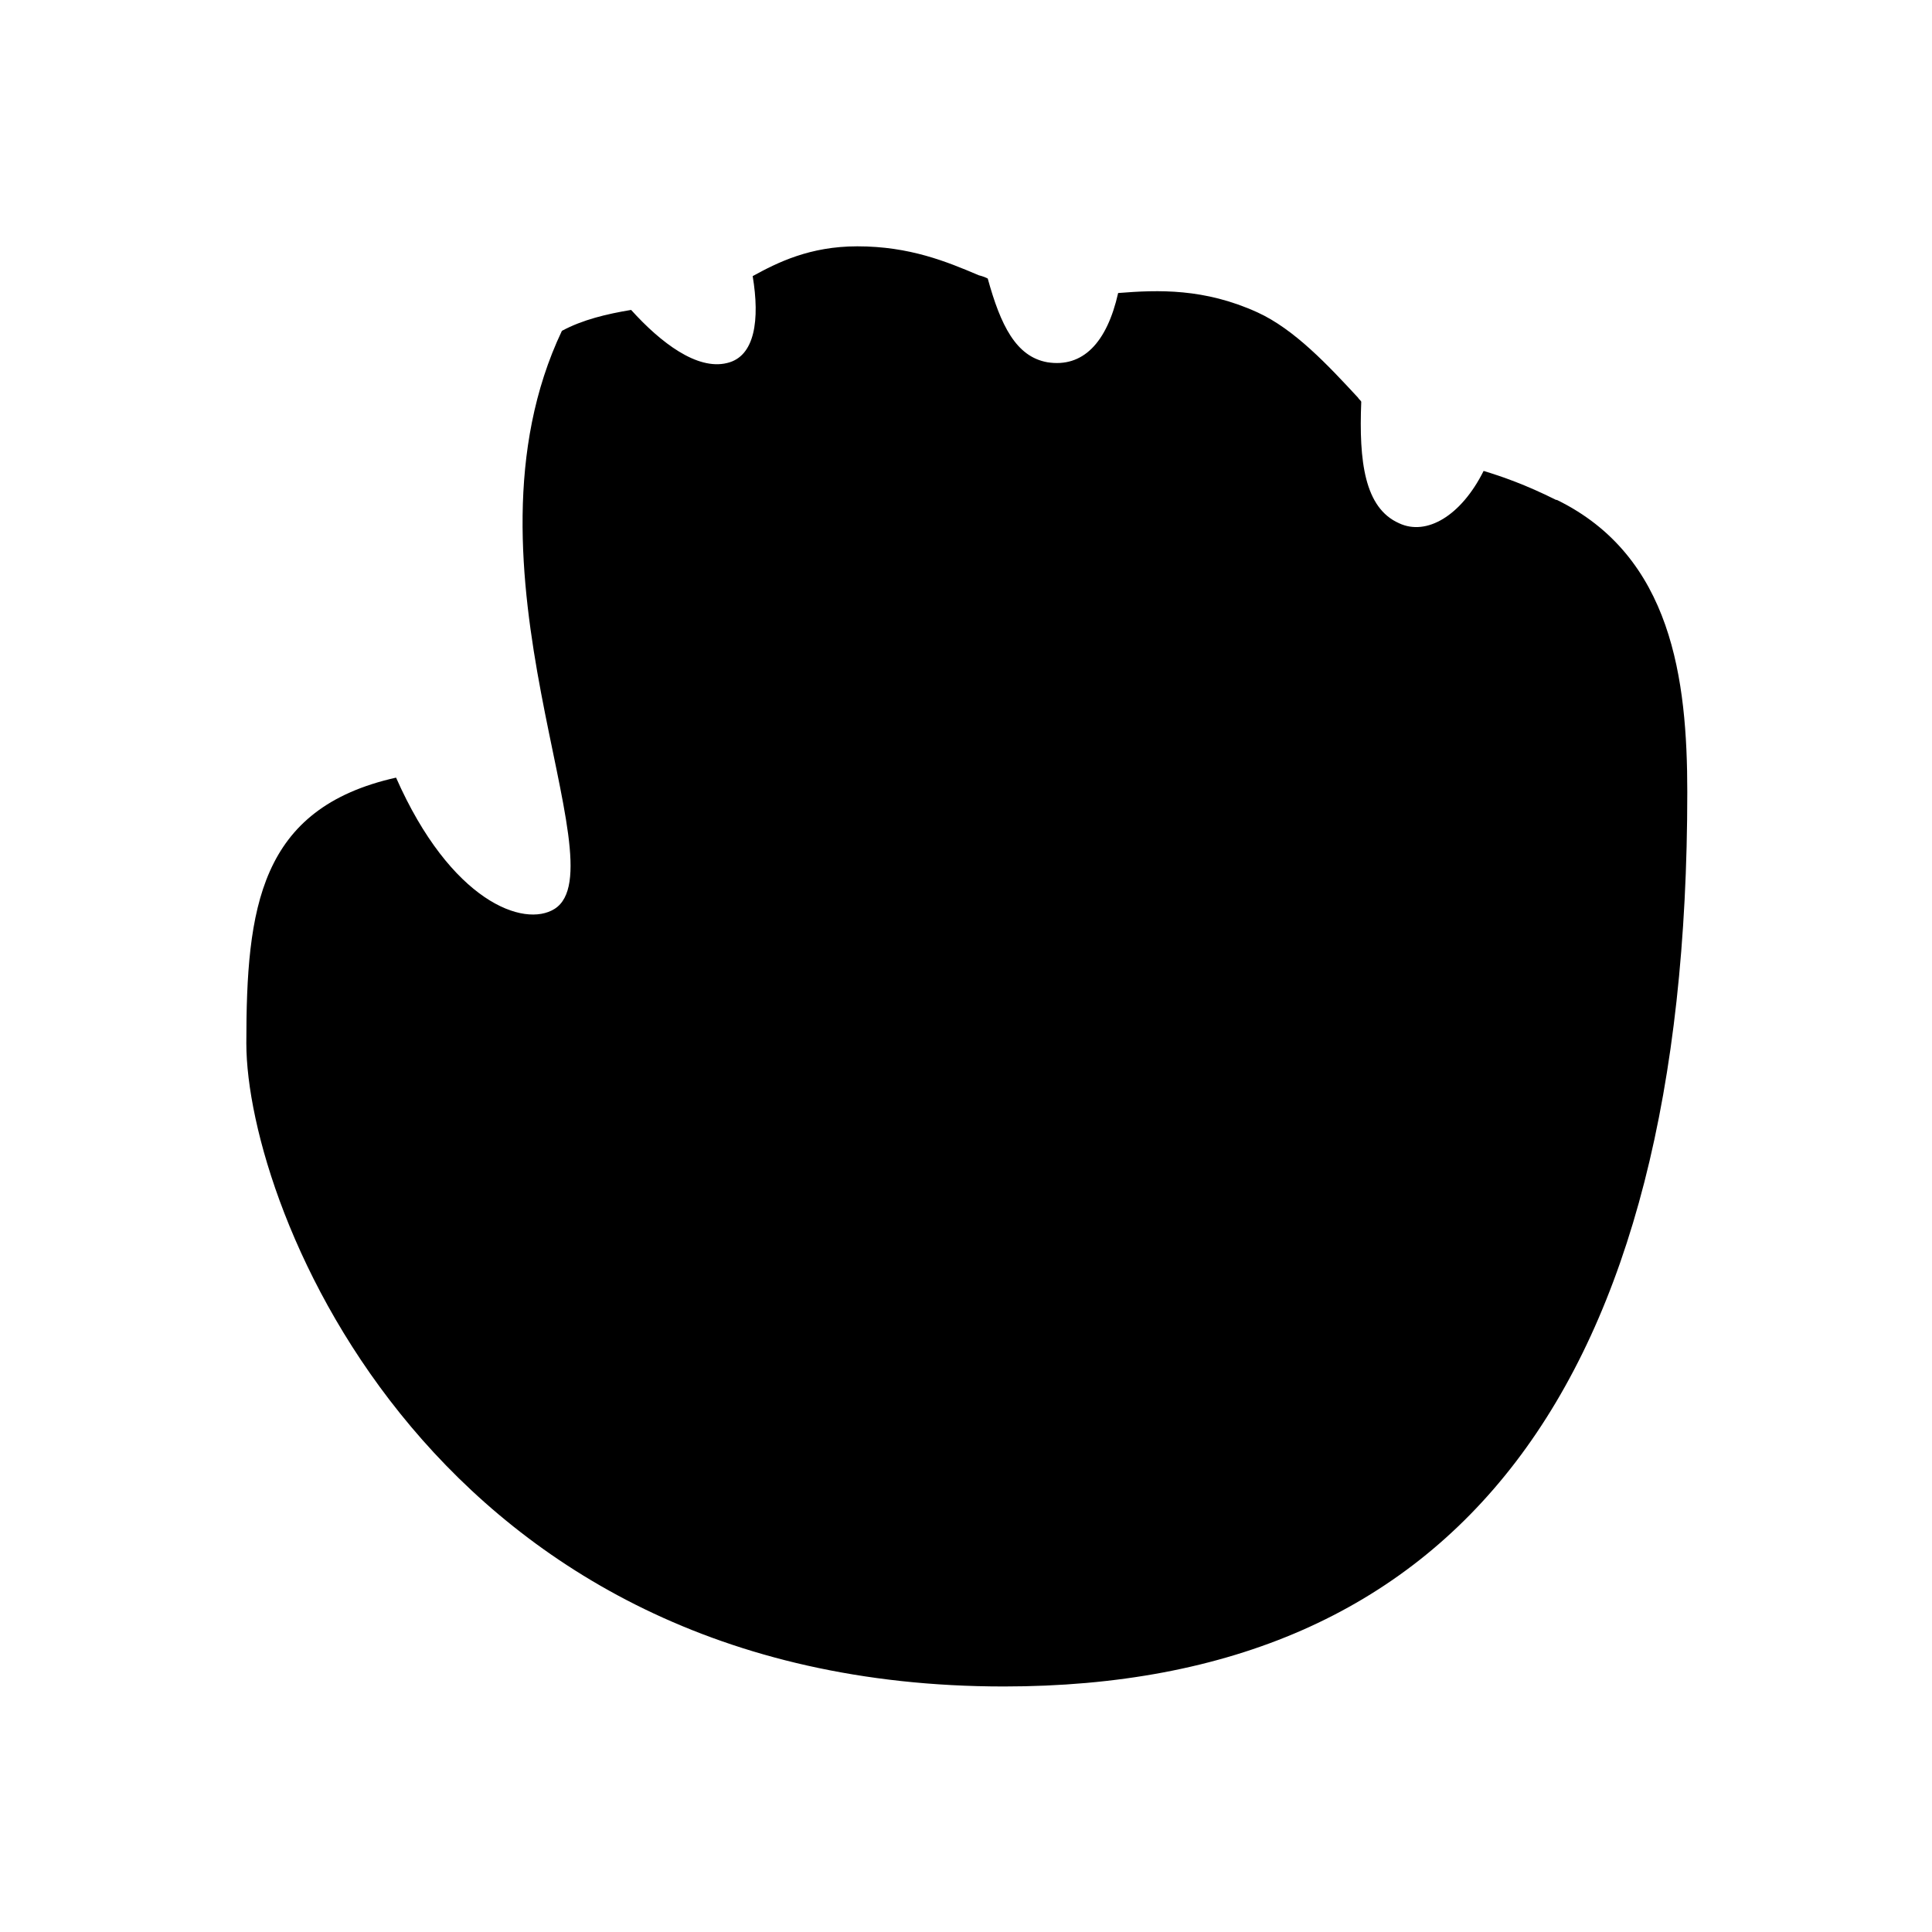 <?xml version="1.0" encoding="UTF-8"?>
<svg id="FF" xmlns="http://www.w3.org/2000/svg" viewBox="0 0 24 24">
  <path d="M19.33,6.21c-.38-.19-.67-.29-.9-.36-.28.56-.71.81-1.05.65-.43-.19-.5-.77-.47-1.51-.01-.02-.03-.03-.04-.05-.37-.4-.79-.85-1.25-1.06-.66-.3-1.23-.28-1.73-.24-.14.62-.44.93-.88.86-.39-.07-.58-.46-.74-1.04-.04-.02-.07-.03-.11-.04-.4-.17-.86-.36-1.51-.36-.59,0-.99.2-1.3.37.09.54.03,1-.32,1.08-.37.09-.82-.25-1.19-.66-.3.05-.6.12-.86.26,0,0,0,0,0,0-1.4,2.95.74,6.65-.09,7.18-.38.24-1.29-.09-1.97-1.63-1.7.38-1.86,1.62-1.86,3.3,0,2.05,2.32,7.99,9.41,7.99,5.64,0,8.49-3.74,8.49-11.11,0-1.4-.19-2.93-1.62-3.63Z" style="fill: #000; stroke-width: 0px;"/>
</svg>